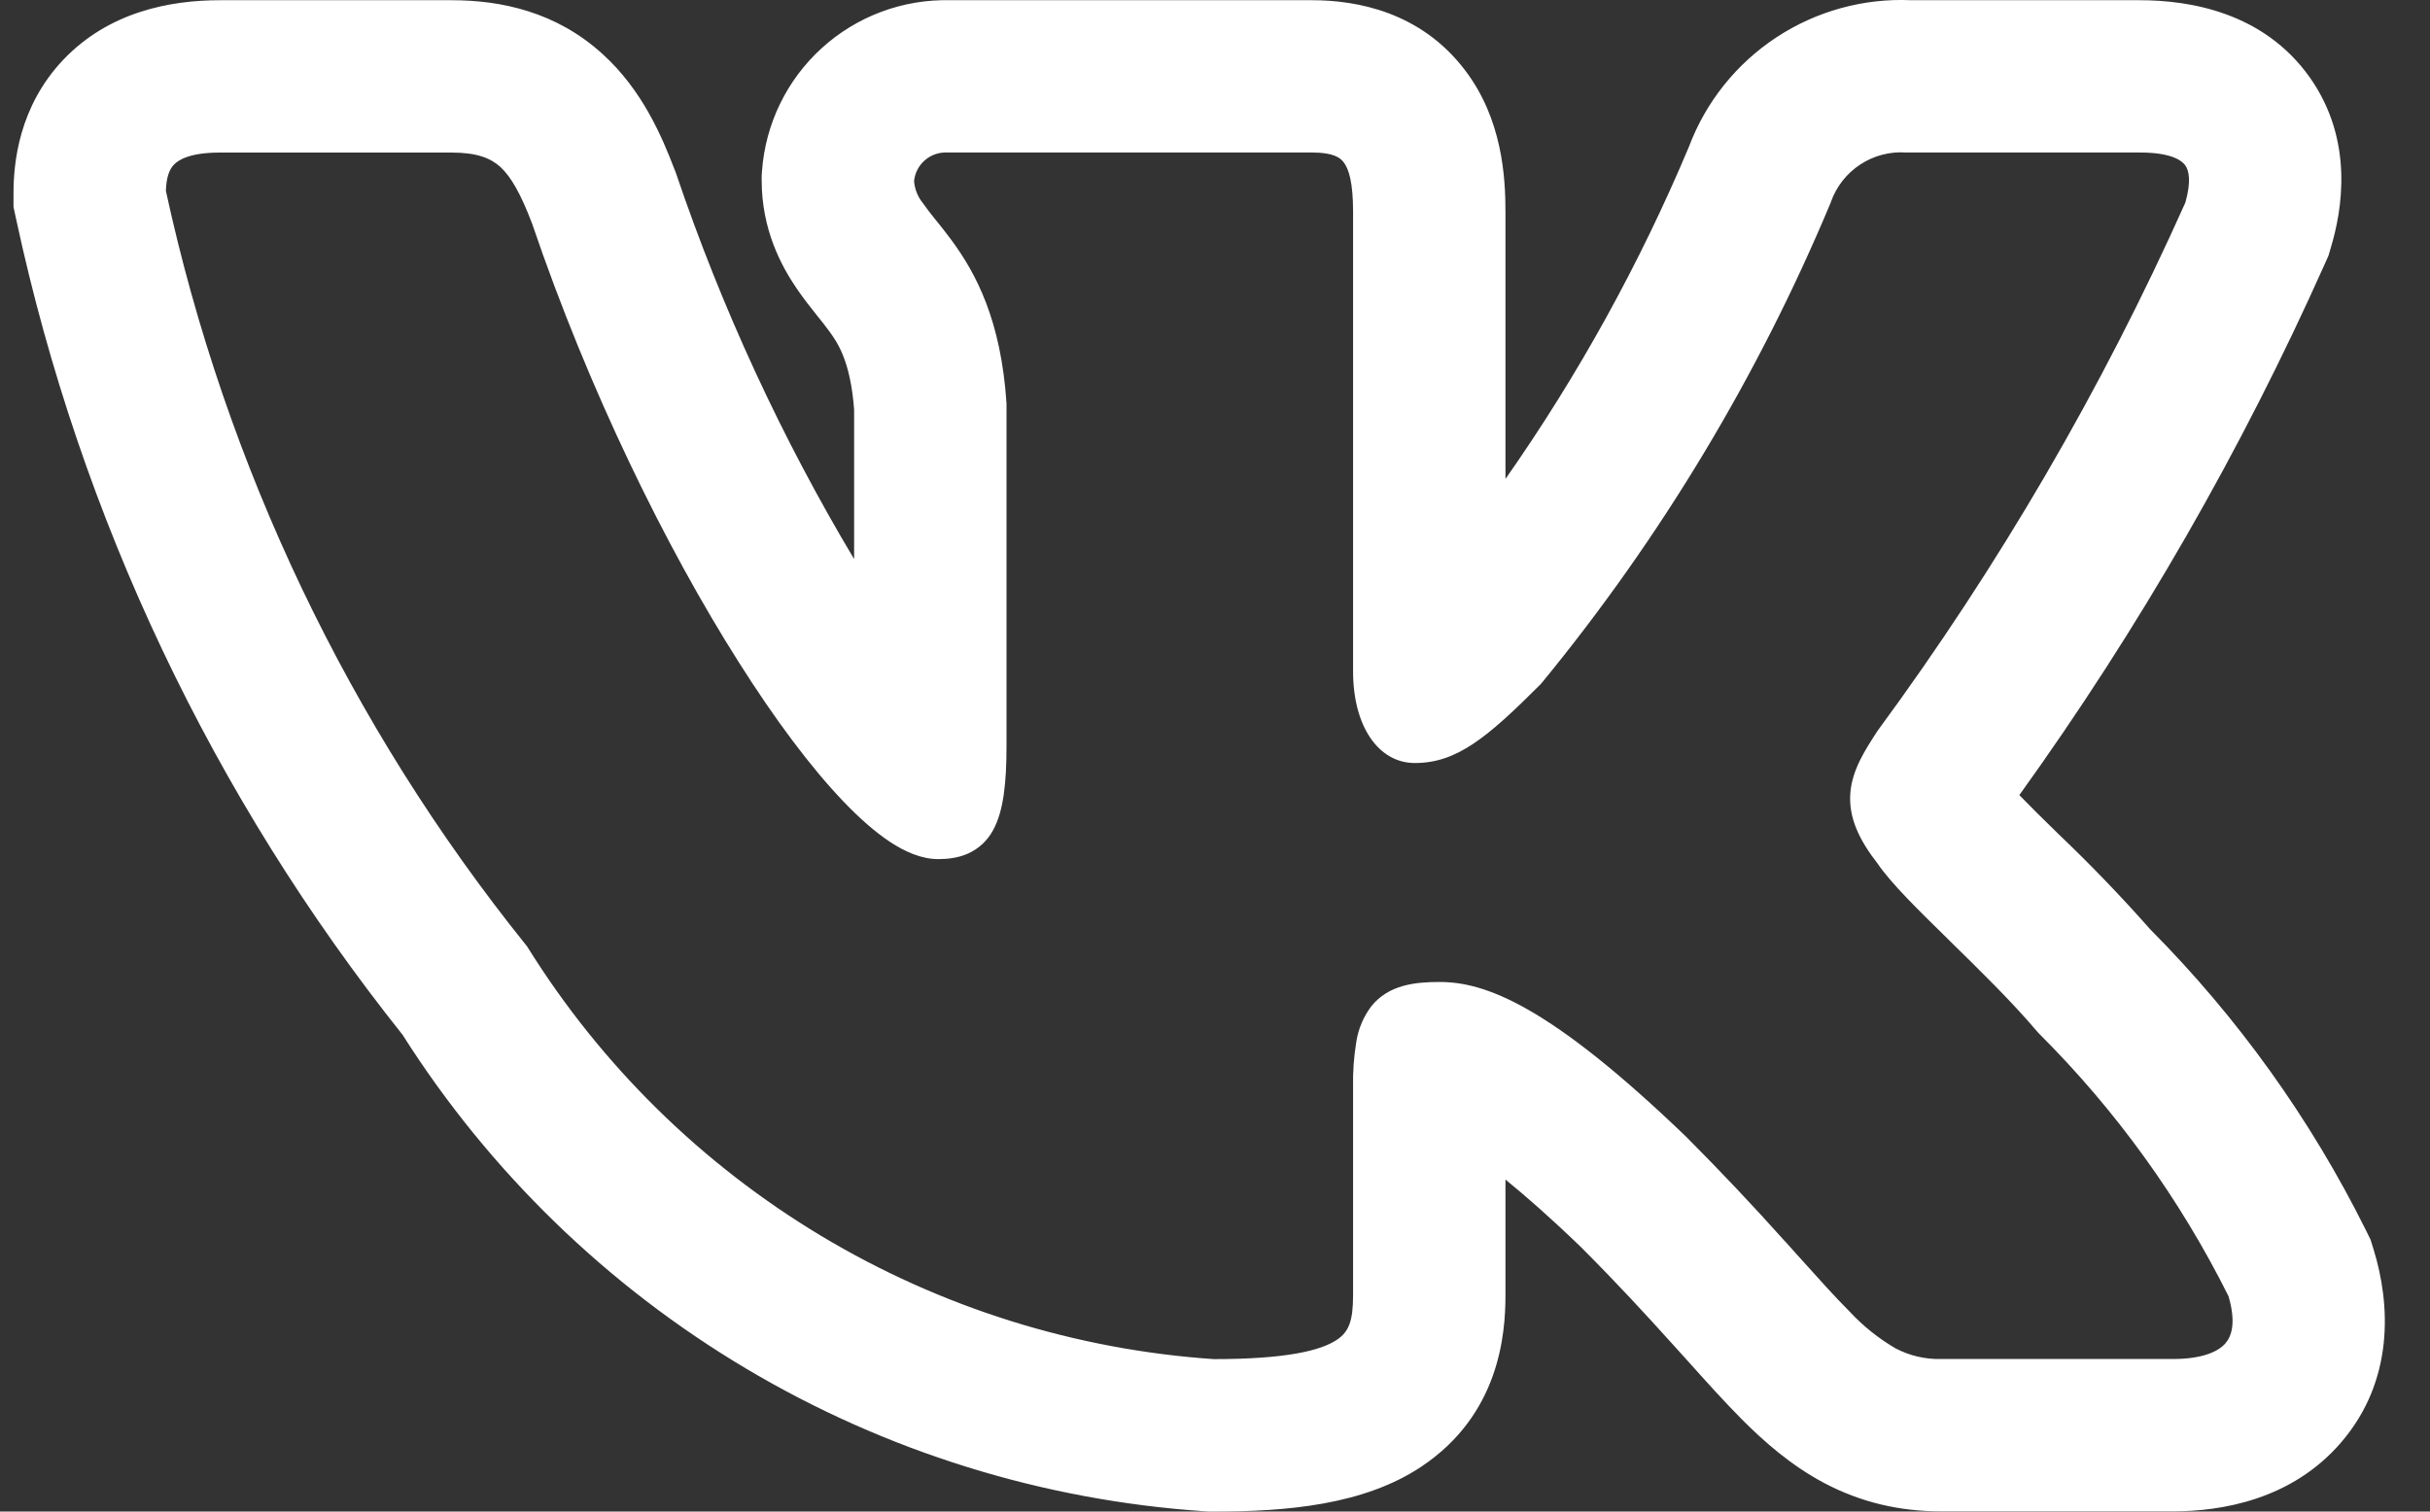 <svg width="45" height="28" viewBox="0 0 45 28" fill="none" xmlns="http://www.w3.org/2000/svg">
<rect x="0" y="0" width="45" height="28" fill="#333333" stroke="none"/>
<path fill-rule="evenodd" clip-rule="evenodd" d="M43.815 22.792C42.791 20.731 41.442 18.848 39.82 17.216C39.278 16.602 38.71 16.012 38.117 15.447L38.046 15.377C37.826 15.164 37.609 14.948 37.395 14.728C39.612 11.645 41.51 8.344 43.058 4.875L43.12 4.736L43.163 4.589C43.369 3.906 43.602 2.608 42.774 1.434C41.916 0.223 40.544 0.004 39.624 0.004H35.397C34.512 -0.036 33.636 0.205 32.896 0.692C32.156 1.179 31.589 1.888 31.277 2.717C30.367 4.884 29.228 6.947 27.879 8.872V3.918C27.879 3.278 27.819 2.206 27.132 1.303C26.311 0.219 25.124 0.004 24.3 0.004H17.591C16.716 -0.016 15.866 0.302 15.218 0.891C14.57 1.48 14.174 2.295 14.111 3.169L14.105 3.254V3.338C14.105 4.251 14.466 4.924 14.756 5.348C14.886 5.538 15.023 5.711 15.111 5.82L15.13 5.844C15.224 5.961 15.286 6.038 15.348 6.125C15.514 6.347 15.749 6.693 15.817 7.585V10.356C14.47 8.101 13.366 5.709 12.523 3.222L12.508 3.18L12.492 3.141C12.263 2.541 11.896 1.668 11.16 1.002C10.303 0.221 9.287 0.004 8.363 0.004H4.073C3.138 0.004 2.011 0.223 1.17 1.109C0.344 1.982 0.25 3.028 0.25 3.581V3.833L0.303 4.078C1.49 9.592 3.938 14.756 7.454 19.167C9.061 21.702 11.244 23.822 13.824 25.356C16.404 26.889 19.309 27.793 22.304 27.994L22.381 28H22.46C23.826 28 25.25 27.881 26.321 27.168C27.764 26.205 27.879 24.728 27.879 23.991V21.85C28.249 22.151 28.709 22.553 29.271 23.095C29.952 23.776 30.494 24.367 30.959 24.883L31.207 25.157C31.568 25.56 31.924 25.957 32.247 26.282C32.654 26.691 33.156 27.14 33.785 27.473C34.468 27.833 35.184 27.996 35.944 27.996H40.236C41.141 27.996 42.437 27.782 43.35 26.724C44.343 25.573 44.268 24.16 43.956 23.146L43.899 22.963L43.815 22.792ZM33.053 22.992C32.47 22.34 31.869 21.704 31.252 21.084L31.247 21.078C28.693 18.617 27.503 18.19 26.66 18.19C26.21 18.19 25.715 18.239 25.393 18.642C25.249 18.834 25.154 19.059 25.117 19.297C25.072 19.573 25.051 19.852 25.057 20.132V23.991C25.057 24.47 24.978 24.672 24.756 24.819C24.46 25.016 23.83 25.176 22.477 25.176C19.908 25.001 17.416 24.219 15.208 22.894C12.999 21.568 11.137 19.738 9.774 17.552L9.759 17.528L9.74 17.505C6.465 13.429 4.182 8.646 3.072 3.536C3.08 3.291 3.132 3.143 3.219 3.052C3.307 2.958 3.524 2.826 4.073 2.826H8.363C8.839 2.826 9.087 2.932 9.266 3.092C9.465 3.276 9.642 3.587 9.853 4.14C10.906 7.237 12.329 10.134 13.678 12.262C14.351 13.327 15.014 14.213 15.612 14.839C15.911 15.152 16.203 15.411 16.483 15.596C16.752 15.773 17.059 15.914 17.375 15.914C17.54 15.914 17.734 15.895 17.92 15.814C18.122 15.725 18.287 15.572 18.391 15.377C18.584 15.024 18.639 14.503 18.639 13.82V7.474C18.539 5.935 18.075 5.067 17.623 4.452C17.532 4.329 17.438 4.208 17.341 4.089L17.316 4.059C17.236 3.961 17.16 3.861 17.087 3.758C16.994 3.643 16.939 3.502 16.927 3.355C16.942 3.206 17.013 3.067 17.126 2.969C17.24 2.87 17.386 2.819 17.537 2.825H24.3C24.688 2.825 24.818 2.919 24.884 3.007C24.978 3.129 25.057 3.383 25.057 3.918V12.437C25.057 13.449 25.523 14.134 26.201 14.134C26.979 14.134 27.542 13.662 28.524 12.68L28.541 12.661L28.556 12.644C30.759 9.958 32.559 6.965 33.899 3.76L33.907 3.737C34.008 3.454 34.198 3.211 34.45 3.047C34.701 2.882 34.999 2.804 35.299 2.825H39.626C40.213 2.825 40.405 2.975 40.469 3.064C40.535 3.158 40.582 3.359 40.469 3.754C38.924 7.209 37.013 10.489 34.77 13.537L34.755 13.56C34.539 13.893 34.3 14.262 34.266 14.683C34.229 15.139 34.424 15.551 34.769 15.995C35.019 16.363 35.536 16.869 36.061 17.383L36.11 17.432C36.659 17.97 37.256 18.553 37.734 19.118L37.747 19.131L37.76 19.146C39.185 20.567 40.37 22.21 41.269 24.011C41.412 24.5 41.325 24.753 41.212 24.883C41.083 25.033 40.791 25.174 40.238 25.174H35.944C35.652 25.181 35.362 25.113 35.103 24.977C34.786 24.792 34.498 24.561 34.249 24.292C33.98 24.023 33.689 23.697 33.331 23.3L33.055 22.992H33.053Z" fill="white"/>
</svg>
